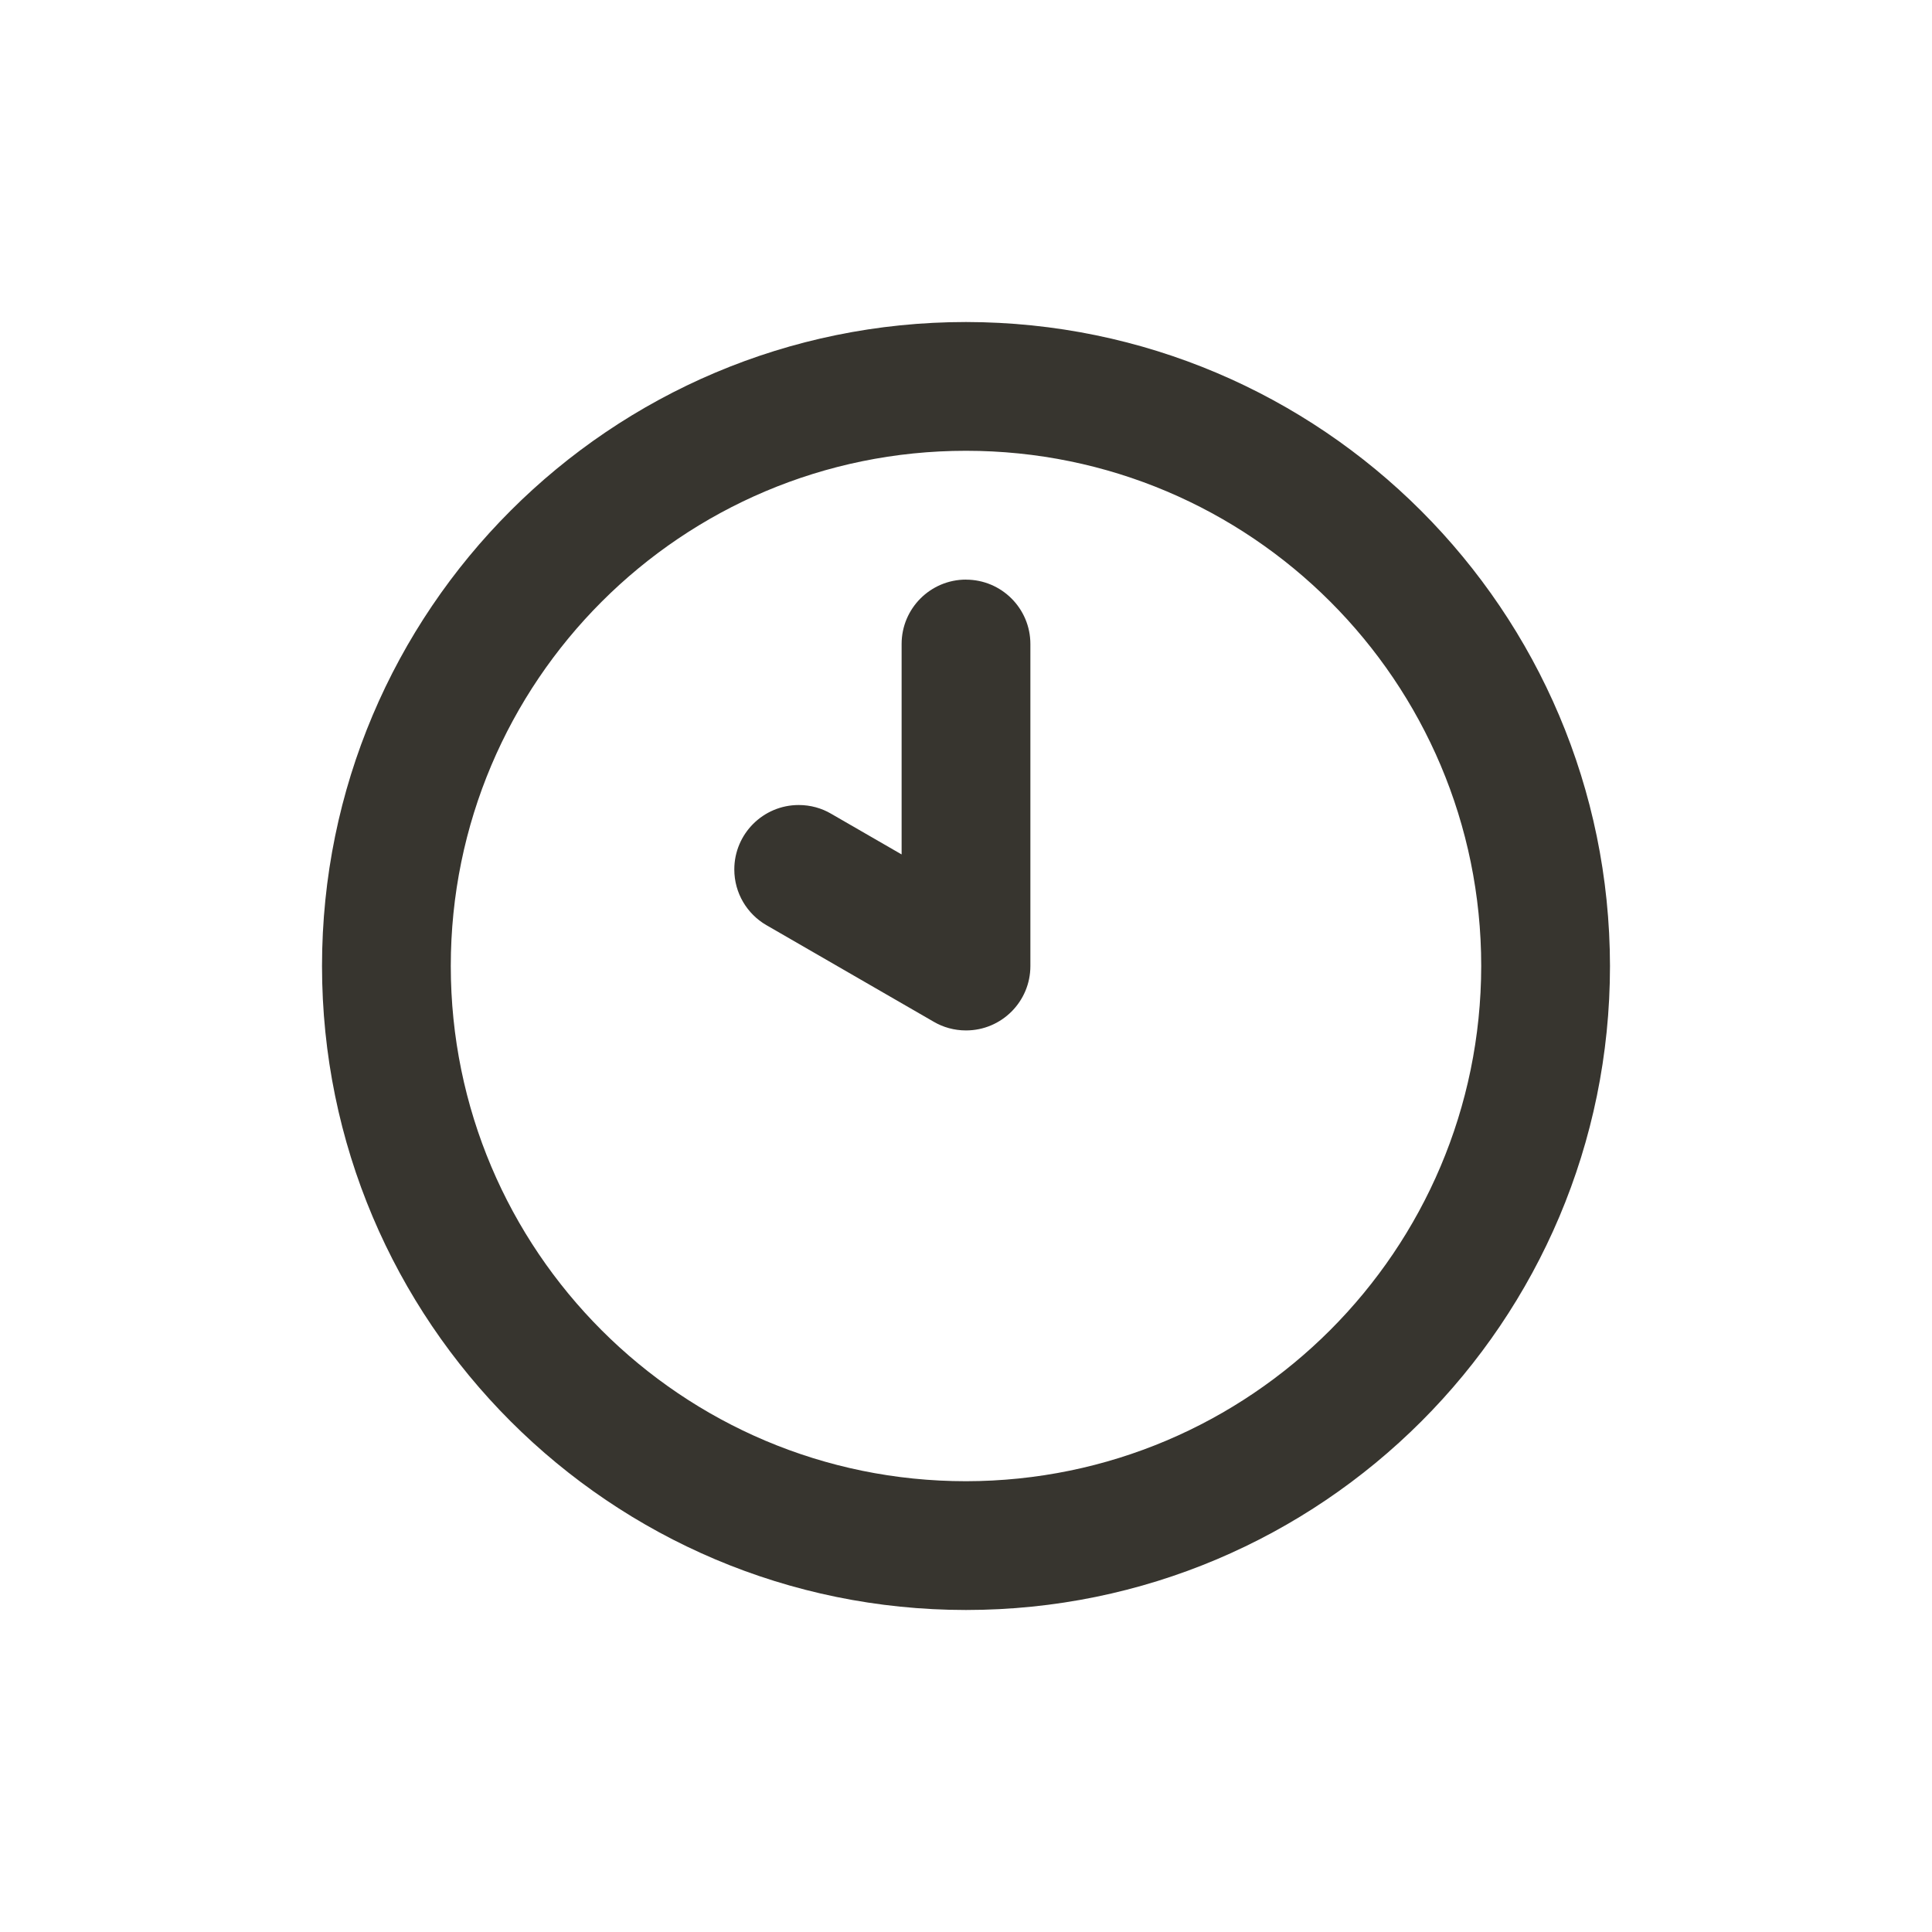 <!-- Generated by IcoMoon.io -->
<svg version="1.1" xmlns="http://www.w3.org/2000/svg" width="40" height="40" viewBox="0 0 40 40">
<title>clock-ten</title>
<path fill="#37352f" d="M20 12c-0 0-0 0-0 0-0.736 0-1.333 0.597-1.333 1.333 0 0 0 0 0 0v-0 4.357l-1.464-0.845c-0.191-0.112-0.421-0.178-0.666-0.178-0.736 0-1.334 0.597-1.334 1.334 0 0.491 0.265 0.92 0.66 1.151l0.006 0.003 3.464 2c0.191 0.112 0.421 0.179 0.667 0.179 0.736 0 1.333-0.597 1.333-1.333 0-0 0-0 0-0v0-6.667c0-0 0-0 0-0 0-0.736-0.597-1.333-1.333-1.333-0 0-0 0-0 0h0zM20 6.667c-7.364 0-13.333 5.97-13.333 13.333s5.97 13.333 13.333 13.333c7.364 0 13.333-5.97 13.333-13.333v0c-0.009-7.36-5.973-13.325-13.332-13.333h-0.001zM20 30.667c-5.891 0-10.667-4.776-10.667-10.667s4.776-10.667 10.667-10.667c5.891 0 10.667 4.776 10.667 10.667v0c-0.007 5.888-4.778 10.66-10.666 10.667h-0.001z"></path>
</svg>
